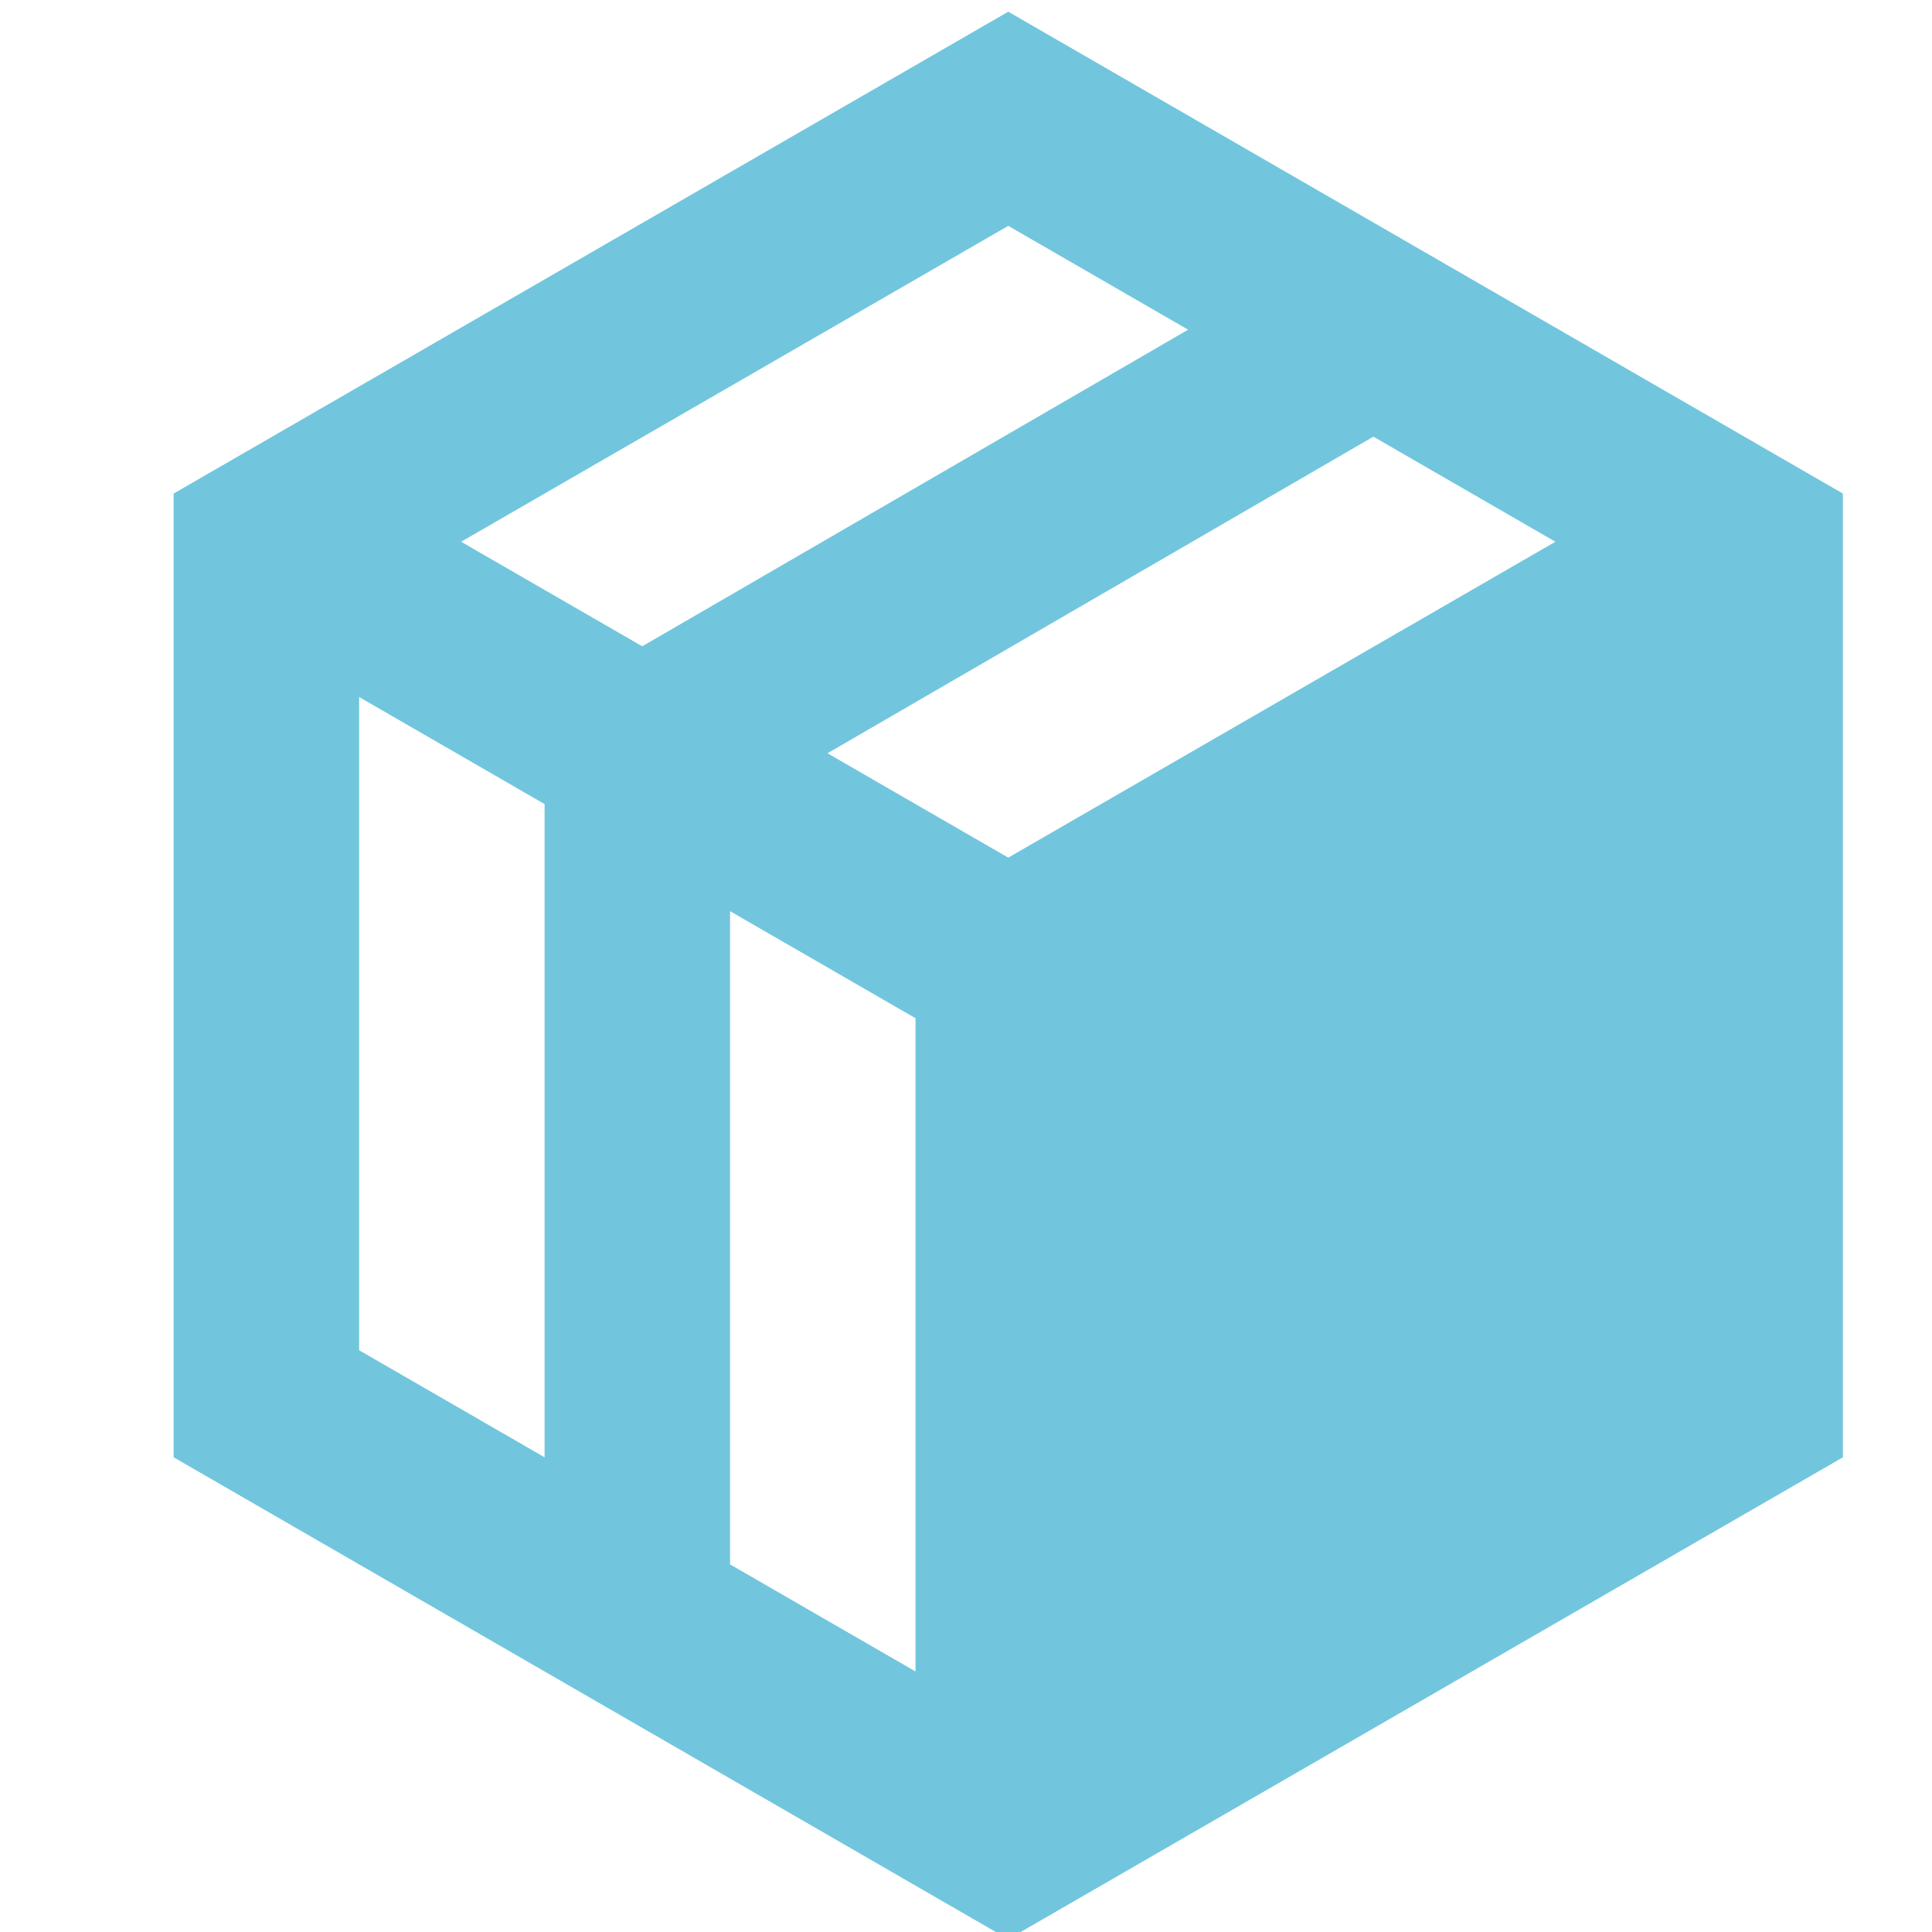 <svg width="26px" height="26px" viewBox="-4 -2 24 24" version="1.1" xmlns="http://www.w3.org/2000/svg">
  <title>product</title>
  <g id="icon" fill="#71c6dd" transform="translate(1.613,0) scale(0.054) translate(-64,-34.347)">
    <path d="M192,0 L384,110.851 L384,332.554 L192,443.405 L0,332.554 L0,110.851 L192,0 Z 
             M128,206.918 L128,357.189 L170.667,381.824 L170.667,231.552 L128,206.918 Z 
             M42.667,157.653 L42.667,307.92 L85.333,332.555 L85.333,182.286 L42.667,157.653 Z 
             M275.991,97.759 L150.413,170.595 L192,194.606 L317.867,121.936 L275.991,97.759 Z 
             M192,49.267 L66.133,121.936 L107.795,145.989 L233.374,73.154 L192,49.267 Z"/>
  </g>
</svg>
